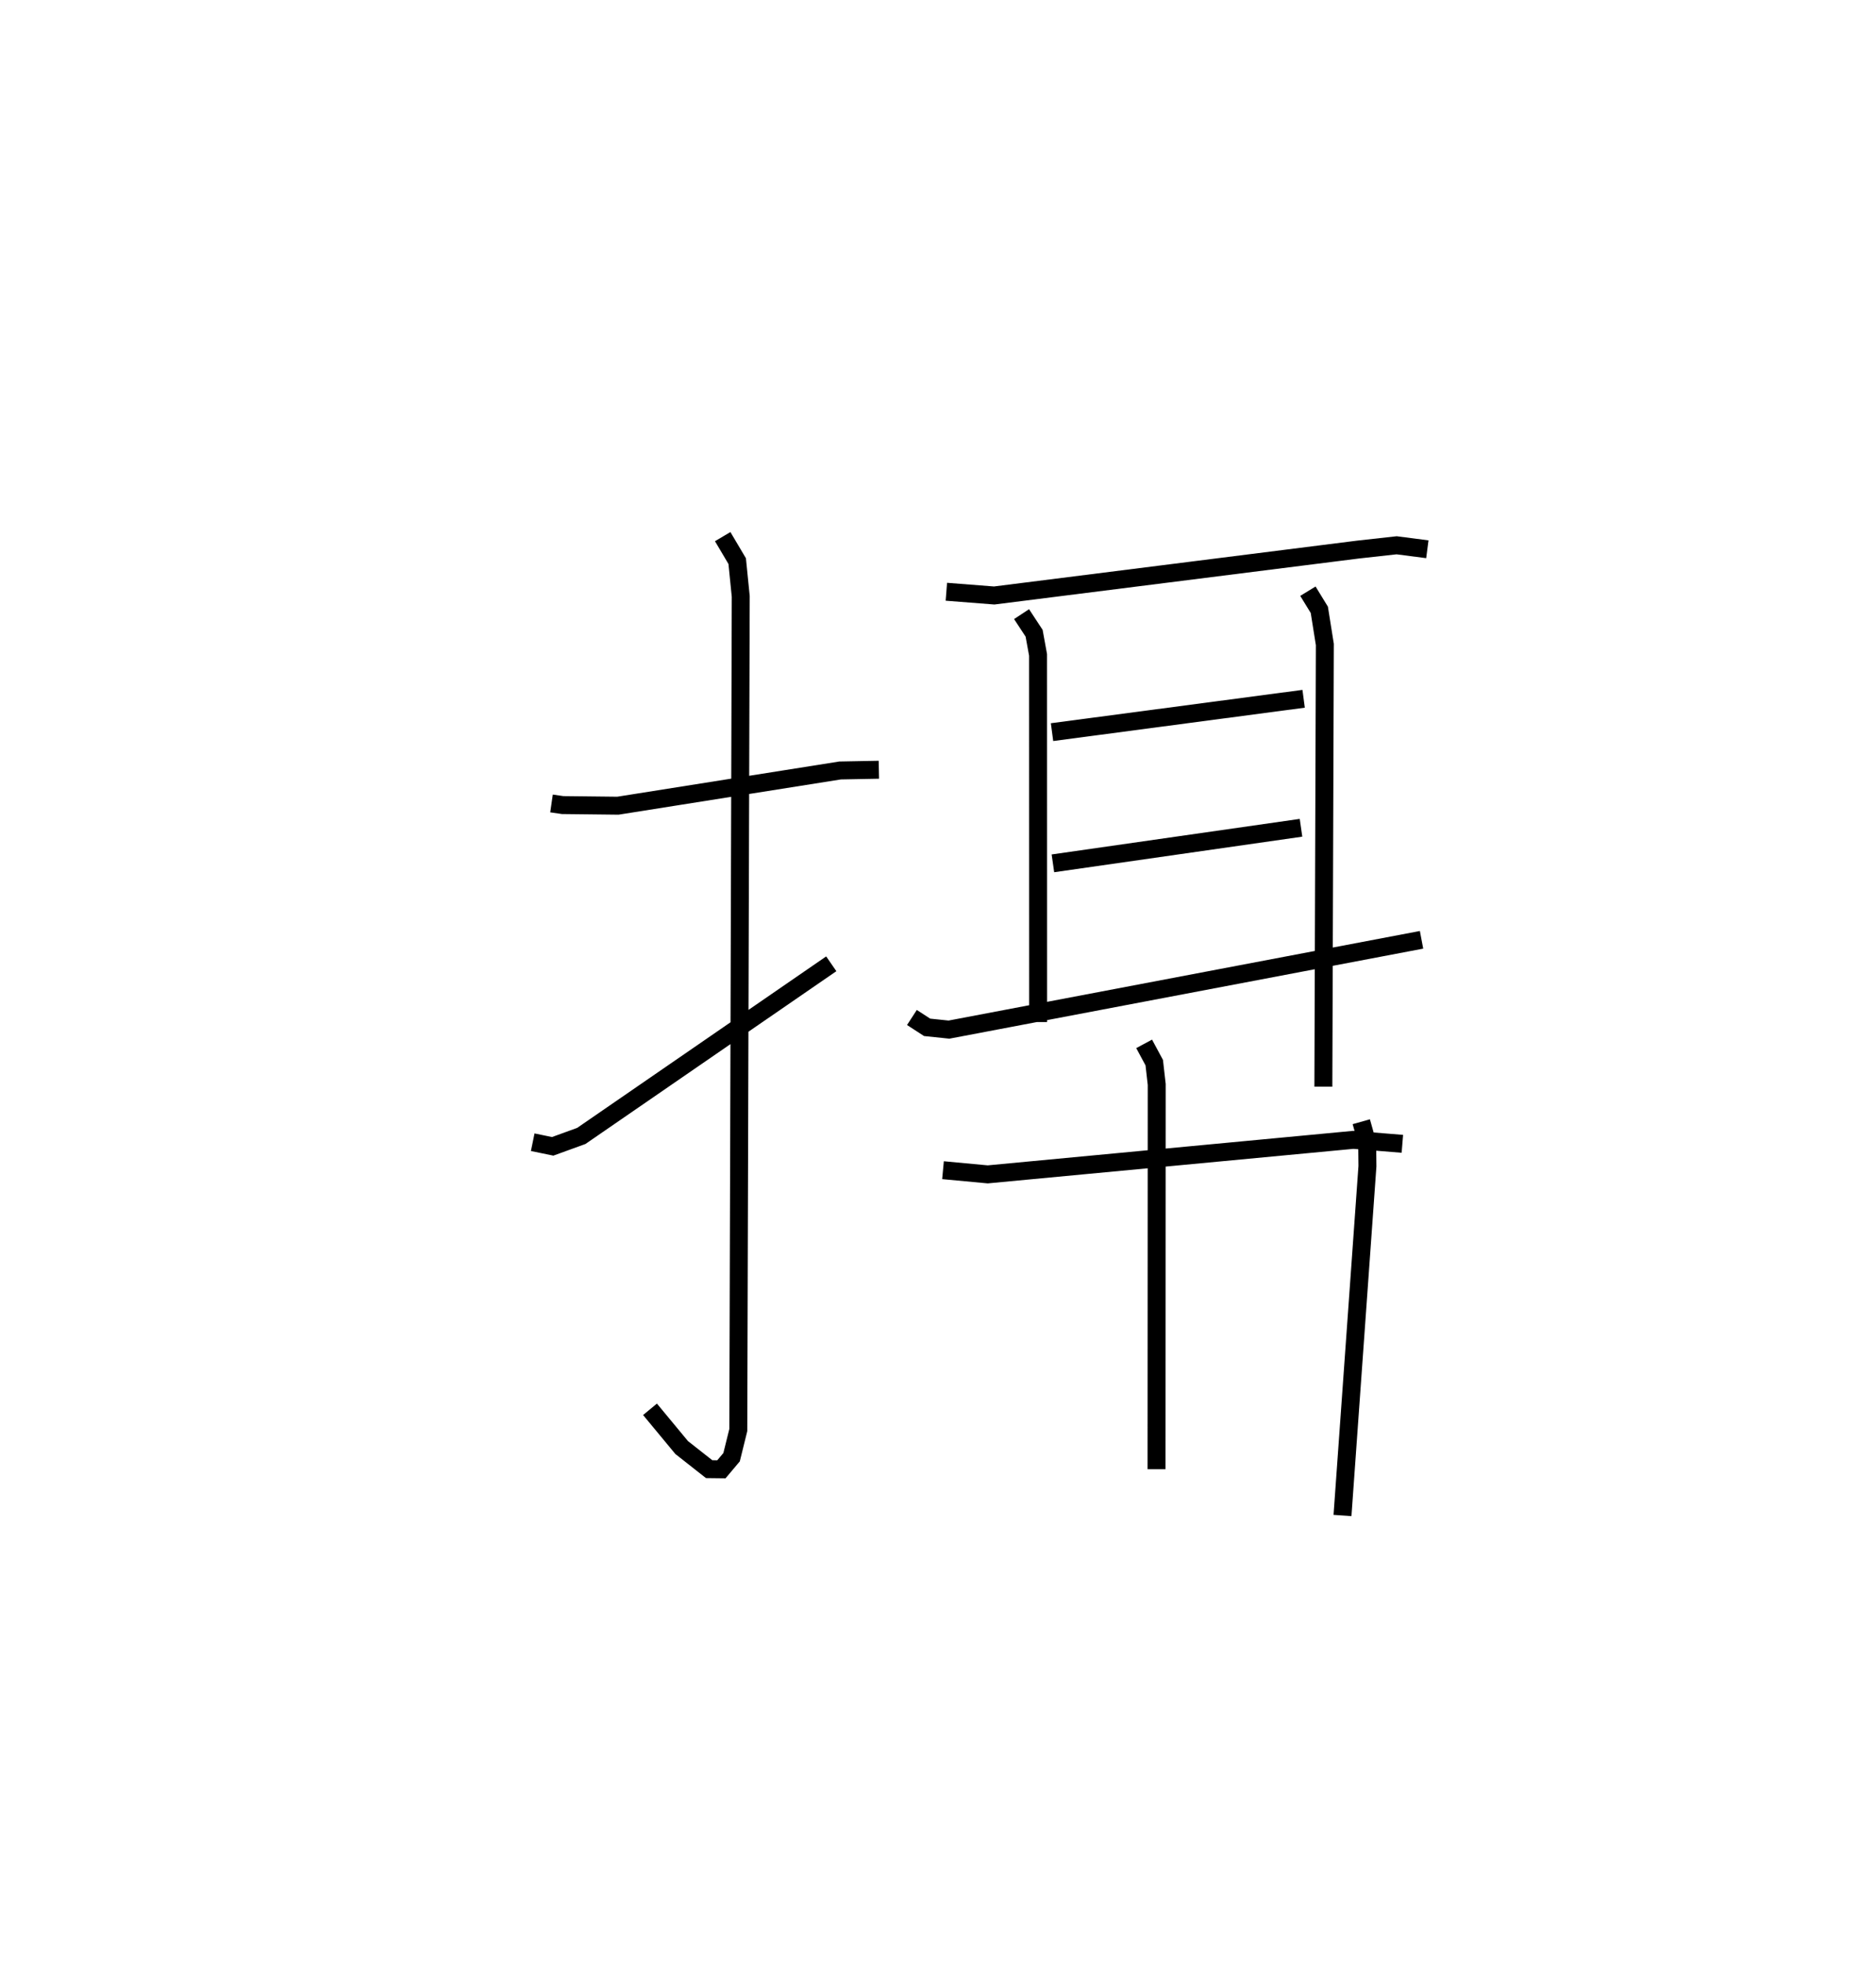 <?xml version="1.0" encoding="utf-8" ?>
<svg baseProfile="full" height="109.431" version="1.1" width="104.53" xmlns="http://www.w3.org/2000/svg" xmlns:ev="http://www.w3.org/2001/xml-events" xmlns:xlink="http://www.w3.org/1999/xlink"><defs /><rect fill="white" height="109.431" width="104.53" x="0" y="0" /><path d="M25,25 m0.0,0.0 m5.73,19.764 l0.621,0.09 3.077,0.035 l12.382,-1.963 2.16,-0.041 m-8.702,-12.987 l0.808,1.364 0.198,1.969 l-0.136,46.442 -0.374,1.513 l-0.568,0.675 -0.683,-0.008 l-1.53,-1.204 -1.765,-2.131 m-6.535,-14.88 l1.112,0.229 1.595,-0.579 l13.928,-9.591 m6.413,-20.728 l2.665,0.208 20.279,-2.559 l2.145,-0.238 1.711,0.222 m-22.61,3.614 l0.699,1.064 0.22,1.207 l0.004,20.455 m0.775,-16.152 l14.019,-1.858 m-13.97,9.168 l13.824,-1.981 m-21.68,10.569 l0.846,0.549 1.219,0.127 l26.331,-5.003 m-6.332,-19.423 l0.636,1.038 0.308,1.933 l-0.083,24.634 m-21.193,4.653 l2.492,0.233 20.375,-1.924 l2.728,0.222 m-14.388,-5.569 l0.563,1.047 0.138,1.215 l-0.01,21.434 m11.408,-19.358 l0.329,1.166 0.014,1.311 l-1.39,19.461 " fill="none" stroke="black" stroke-width="1" /></svg>